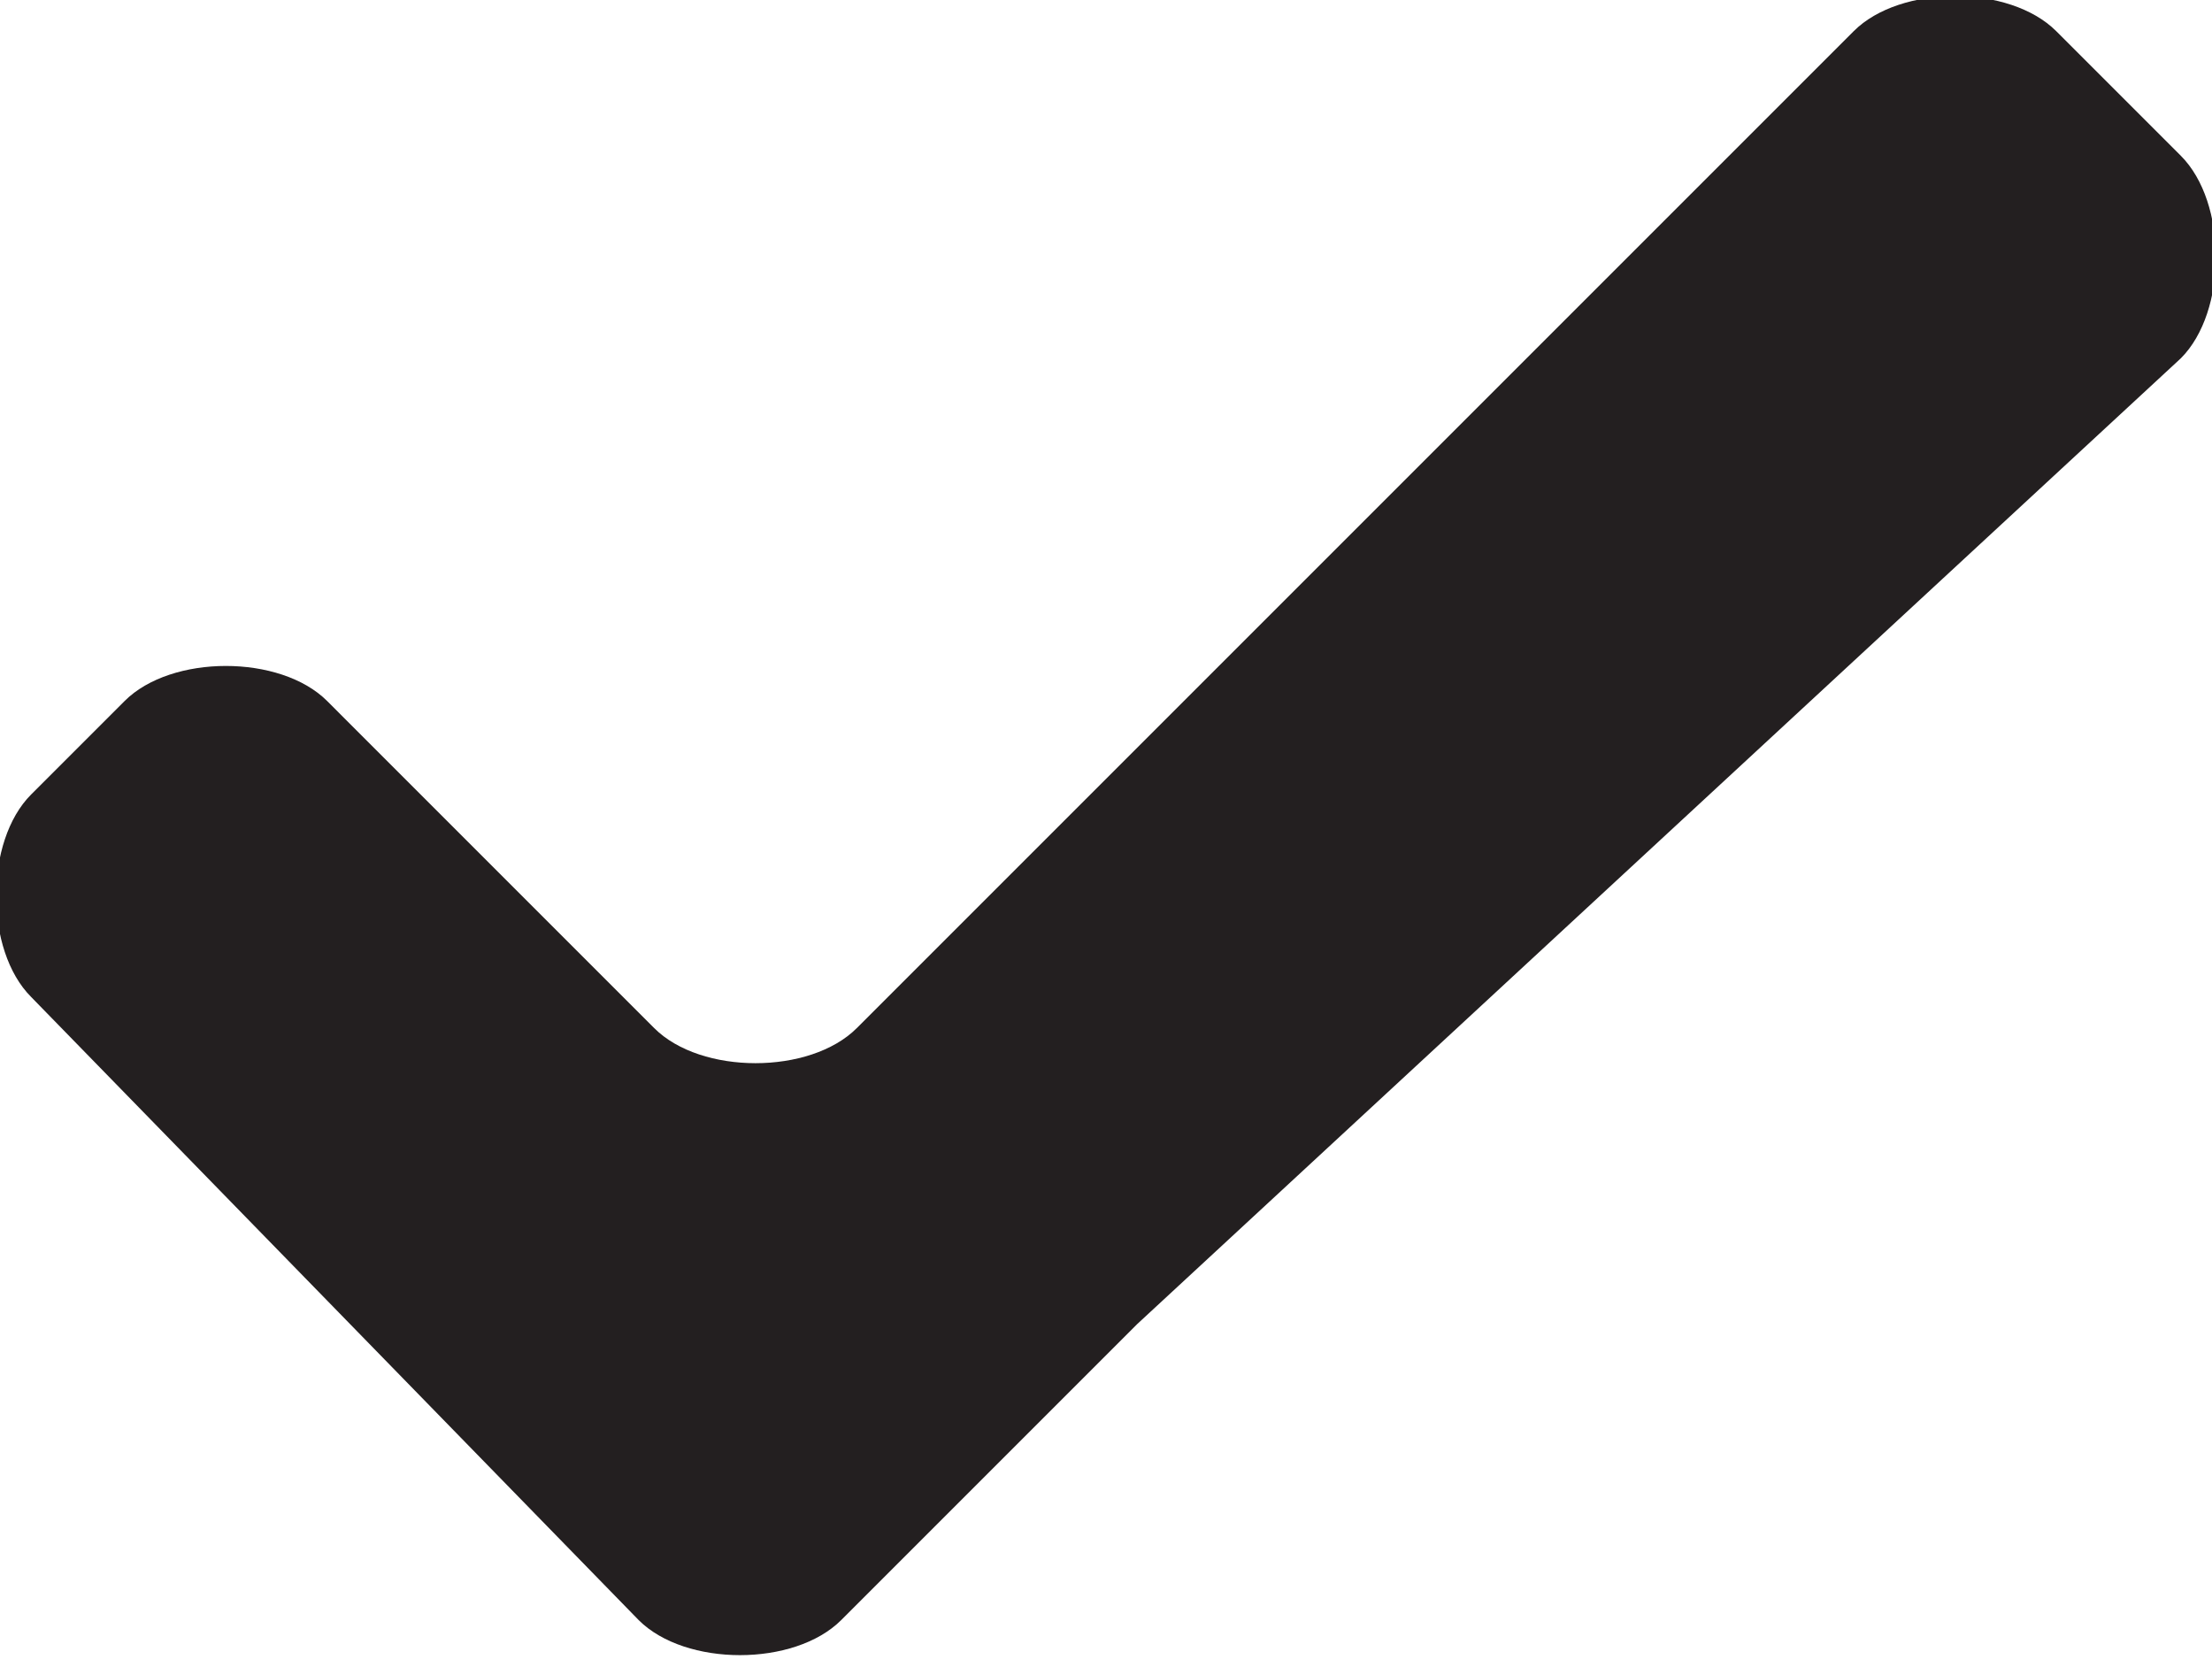 <!-- Generator: Adobe Illustrator 18.0.0, SVG Export Plug-In  -->
<svg version="1.1"
	 xmlns="http://www.w3.org/2000/svg" xmlns:xlink="http://www.w3.org/1999/xlink" xmlns:a="http://ns.adobe.com/AdobeSVGViewerExtensions/3.0/"
	 x="0px" y="0px" width="14.2px" height="10.7px" viewBox="0 0 14.2 10.7" enable-background="new 0 0 14.2 10.7"
	 xml:space="preserve">
<defs>
</defs>
<path fill-rule="evenodd" clip-rule="evenodd" fill="#231F20" d="M0.2,5.1c-0.3,0.3-0.3,1,0,1.3l3.9,4c0.3,0.3,1,0.3,1.3,0l0.6-0.6
	c0.3-0.3,1-1,1.3-1.3L14,2.3c0.3-0.3,0.3-1,0-1.3l-0.8-0.8c-0.3-0.3-1-0.3-1.3,0L5.5,6.6c-0.3,0.3-1,0.3-1.3,0L2.1,4.5
	c-0.3-0.3-1-0.3-1.3,0L0.2,5.1L0.2,5.1z"/>
</svg>

